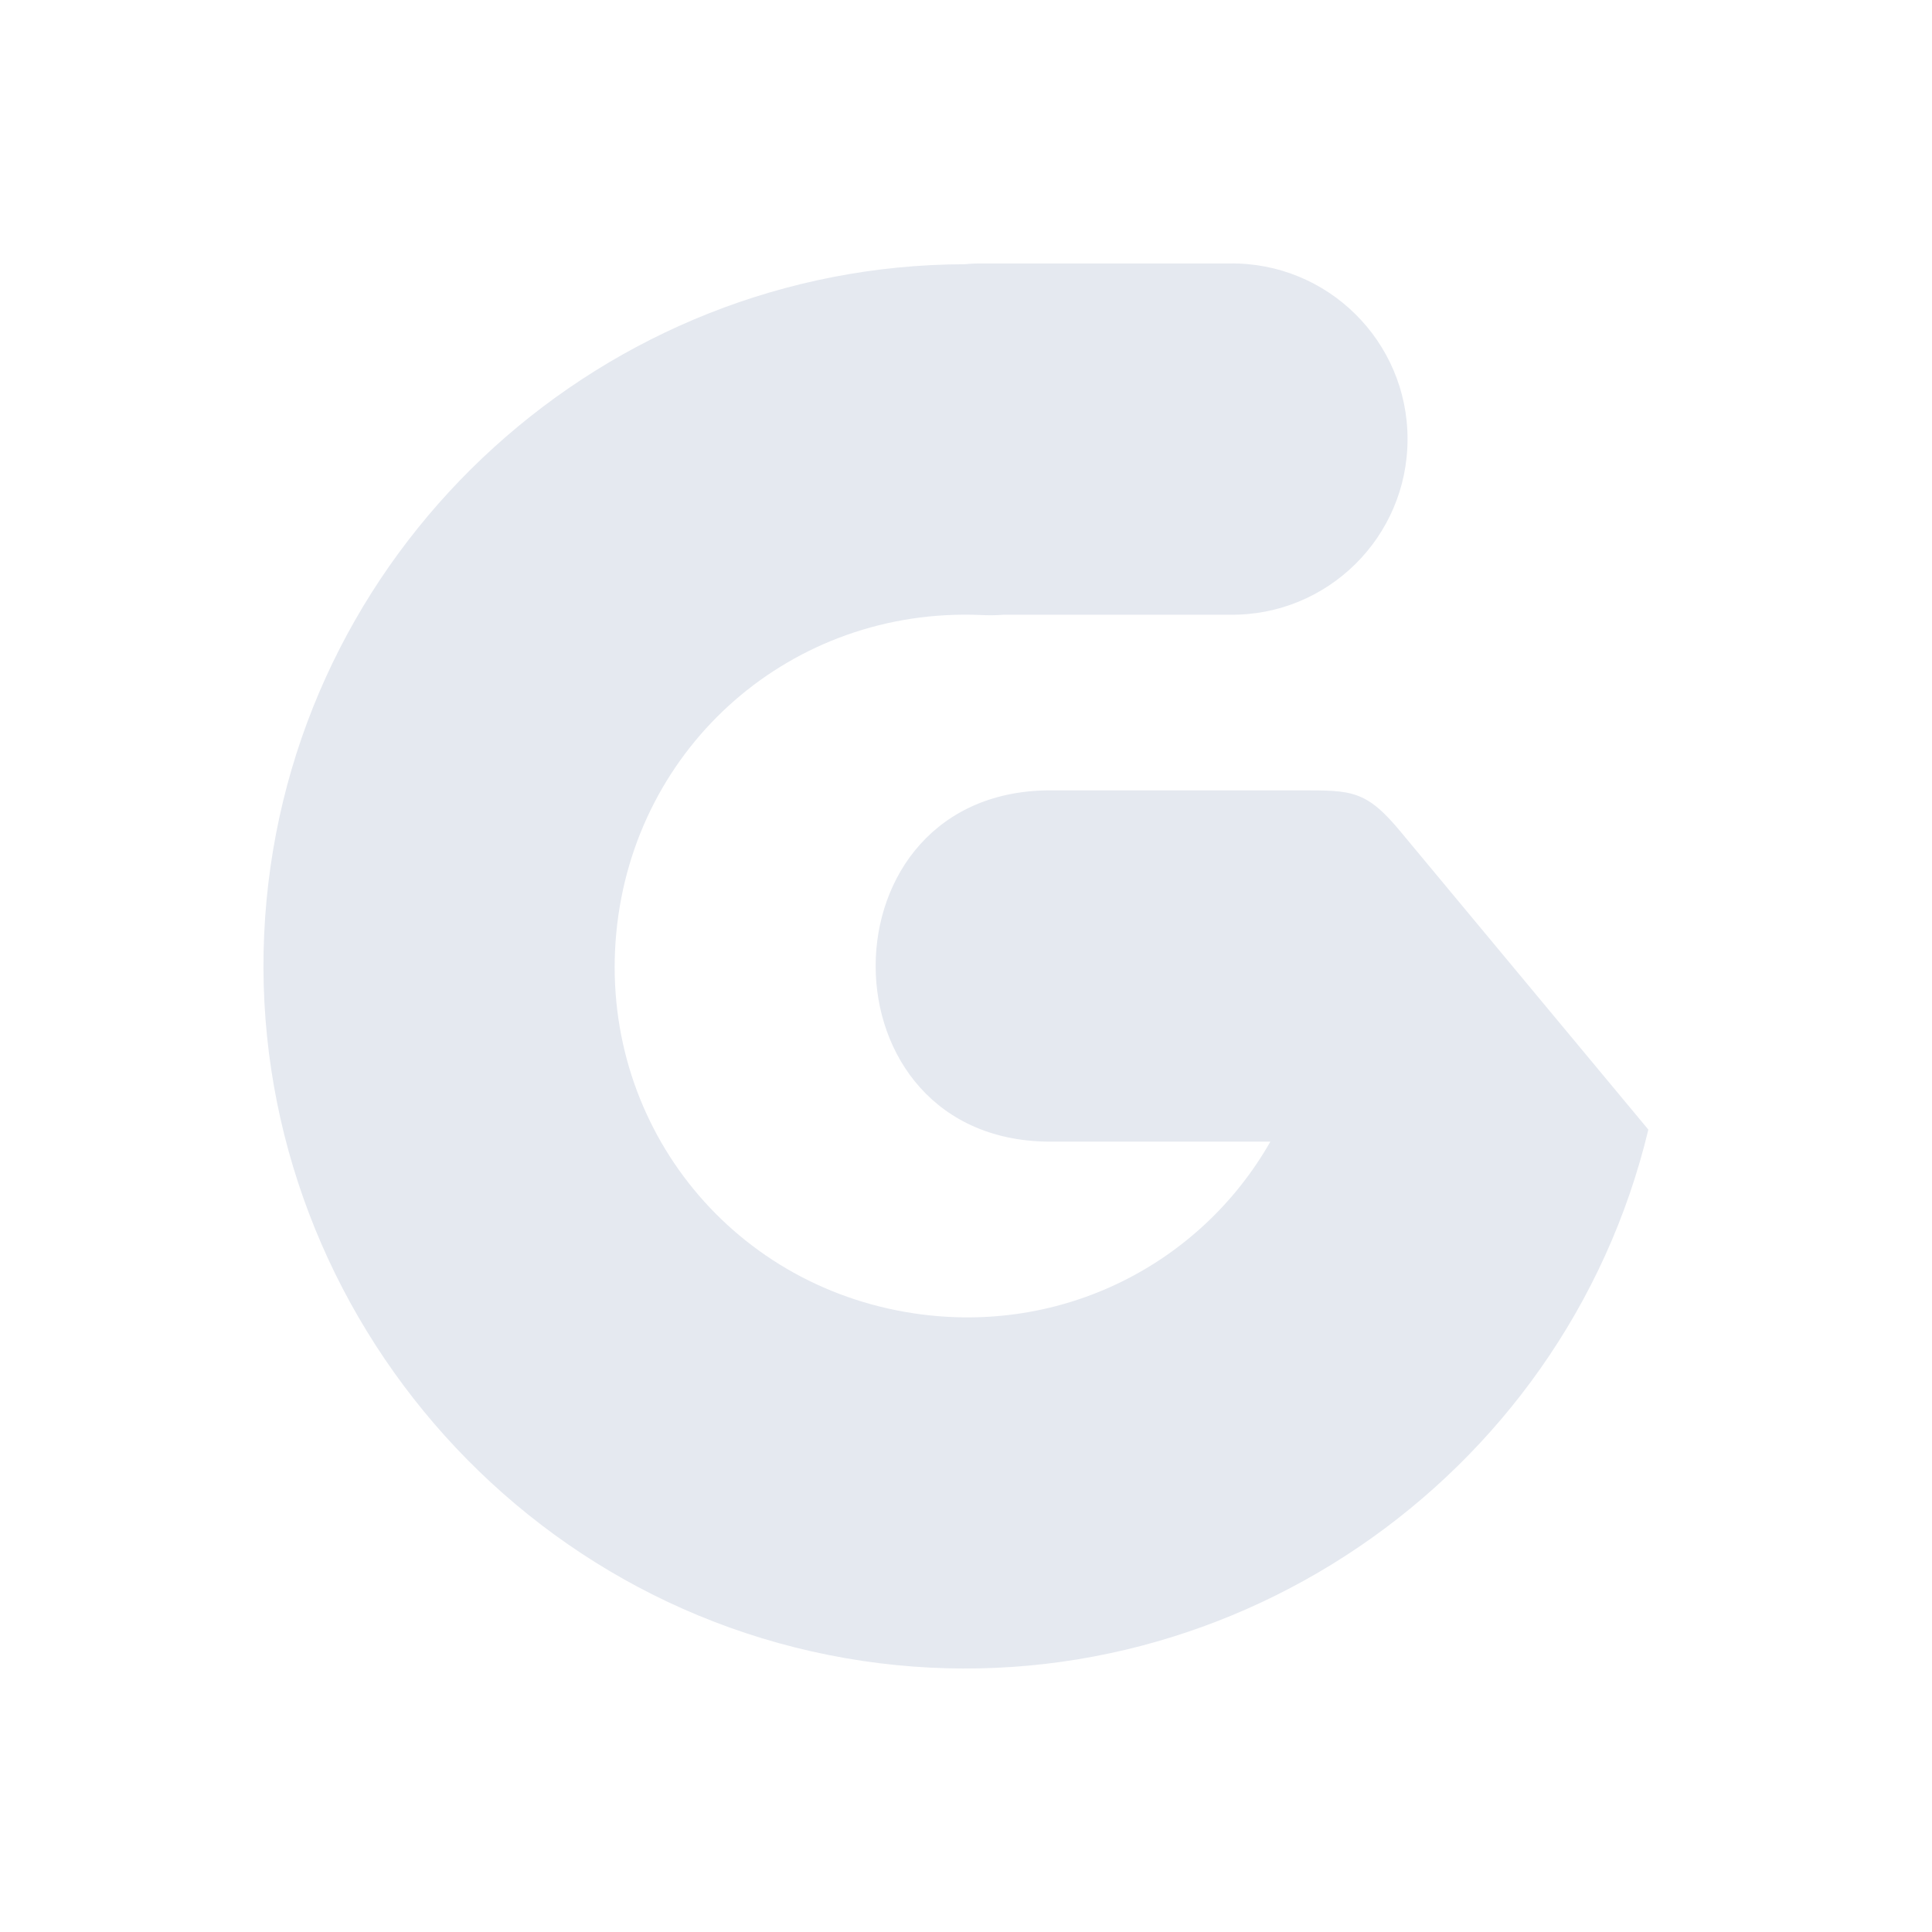 <svg xmlns="http://www.w3.org/2000/svg" width="22" height="22" version="1.1">
 <defs>
  <style id="current-color-scheme" type="text/css">
   .ColorScheme-Text { color:#e5e9f0; } .ColorScheme-Highlight { color:#4285f4; }
  </style>
 </defs>
 <path style="fill:currentColor" class="ColorScheme-Text" d="m 11.2,3 c -0.073,-8.44e-4 -0.146,0.002 -0.218,0.009 -4.079,0.01 -7.556,3.137 -7.946,7.233 -0.401,4.215 2.598,8.047 6.786,8.671 C 13.917,19.522 17.811,16.862 18.77,12.863 L 15.955,9.478 C 15.555,8.992 15.391,9 14.799,9 H 12 C 9.295,8.962 9.295,13.038 12,13 h 2.466 c -0.795,1.395 -2.371,2.207 -4.055,1.956 C 8.287,14.64 6.815,12.758 7.018,10.621 7.221,8.484 9.022,6.913 11.167,7.003 c 0.087,0.005 0.174,0.004 0.261,-0.003 h 2.572 c 1.116,0.016 2.028,-0.884 2.028,-2 0,-1.116 -0.913,-2.016 -2.028,-2 z"/>
</svg>

